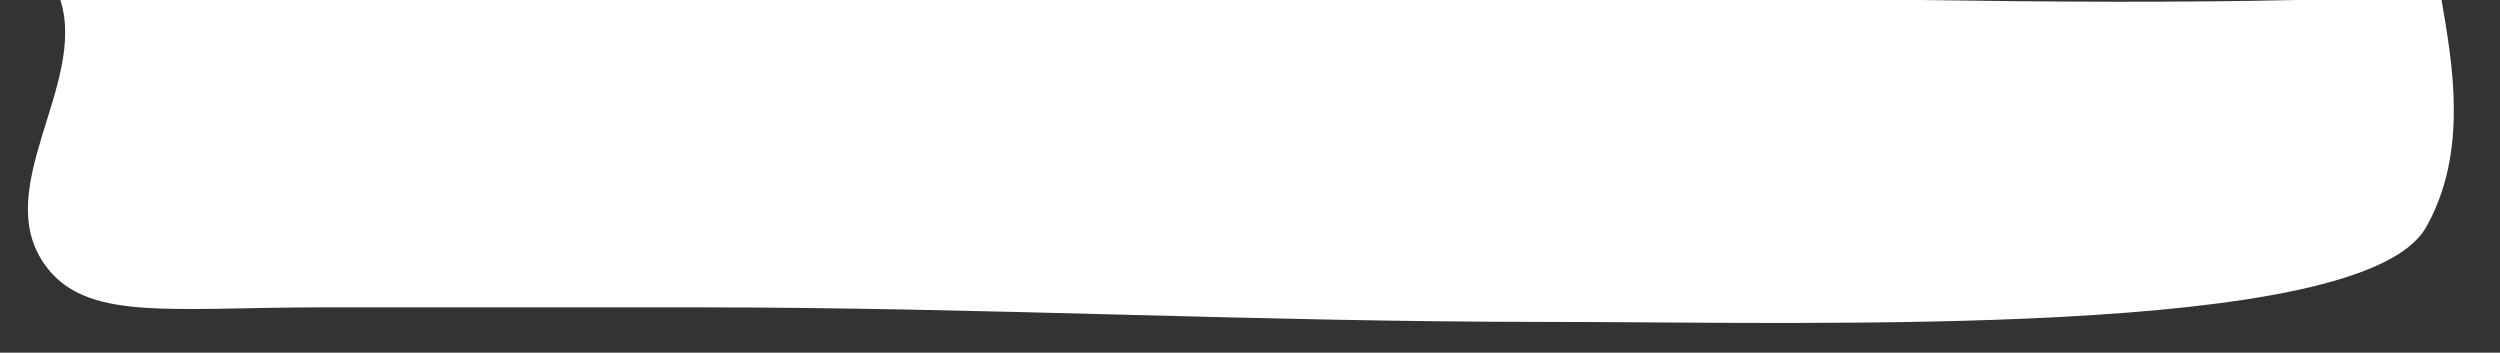 <?xml version="1.0" encoding="utf-8"?>
<!-- Generator: Adobe Illustrator 16.0.0, SVG Export Plug-In . SVG Version: 6.00 Build 0)  -->
<!DOCTYPE svg PUBLIC "-//W3C//DTD SVG 1.1//EN" "http://www.w3.org/Graphics/SVG/1.1/DTD/svg11.dtd">
<svg version="1.1" id="Layer_1" xmlns="http://www.w3.org/2000/svg" xmlns:xlink="http://www.w3.org/1999/xlink" x="0px" y="0px"
	 width="379px" height="53.464px" viewBox="0 0 379 53.464" enable-background="new 0 0 379 53.464" xml:space="preserve">
<rect x="0" y="0" width="379" height="53.464" fill="#333333" stroke="none"/>
<path fill="#FFFFFF" d="M291.182,0H9.152C13.213,12.654-1.345,28.437,6.7,39.995c6.146,8.822,18.627,6.606,42.367,6.598
	c18.84-0.009,37.664,0,56.496,0c43.75,0,84.693,2.209,129.013,2.209c40.689,0,123.445,2.713,133.186-14.307
	c6.49-11.341,4.021-24.929,2.375-34.495H348.19C330.188,0.396,310.896,0.3,291.182,0z"/>
<g>
</g>
<g>
</g>
<g>
</g>
<g>
</g>
<g>
</g>
<g>
</g>
</svg>
